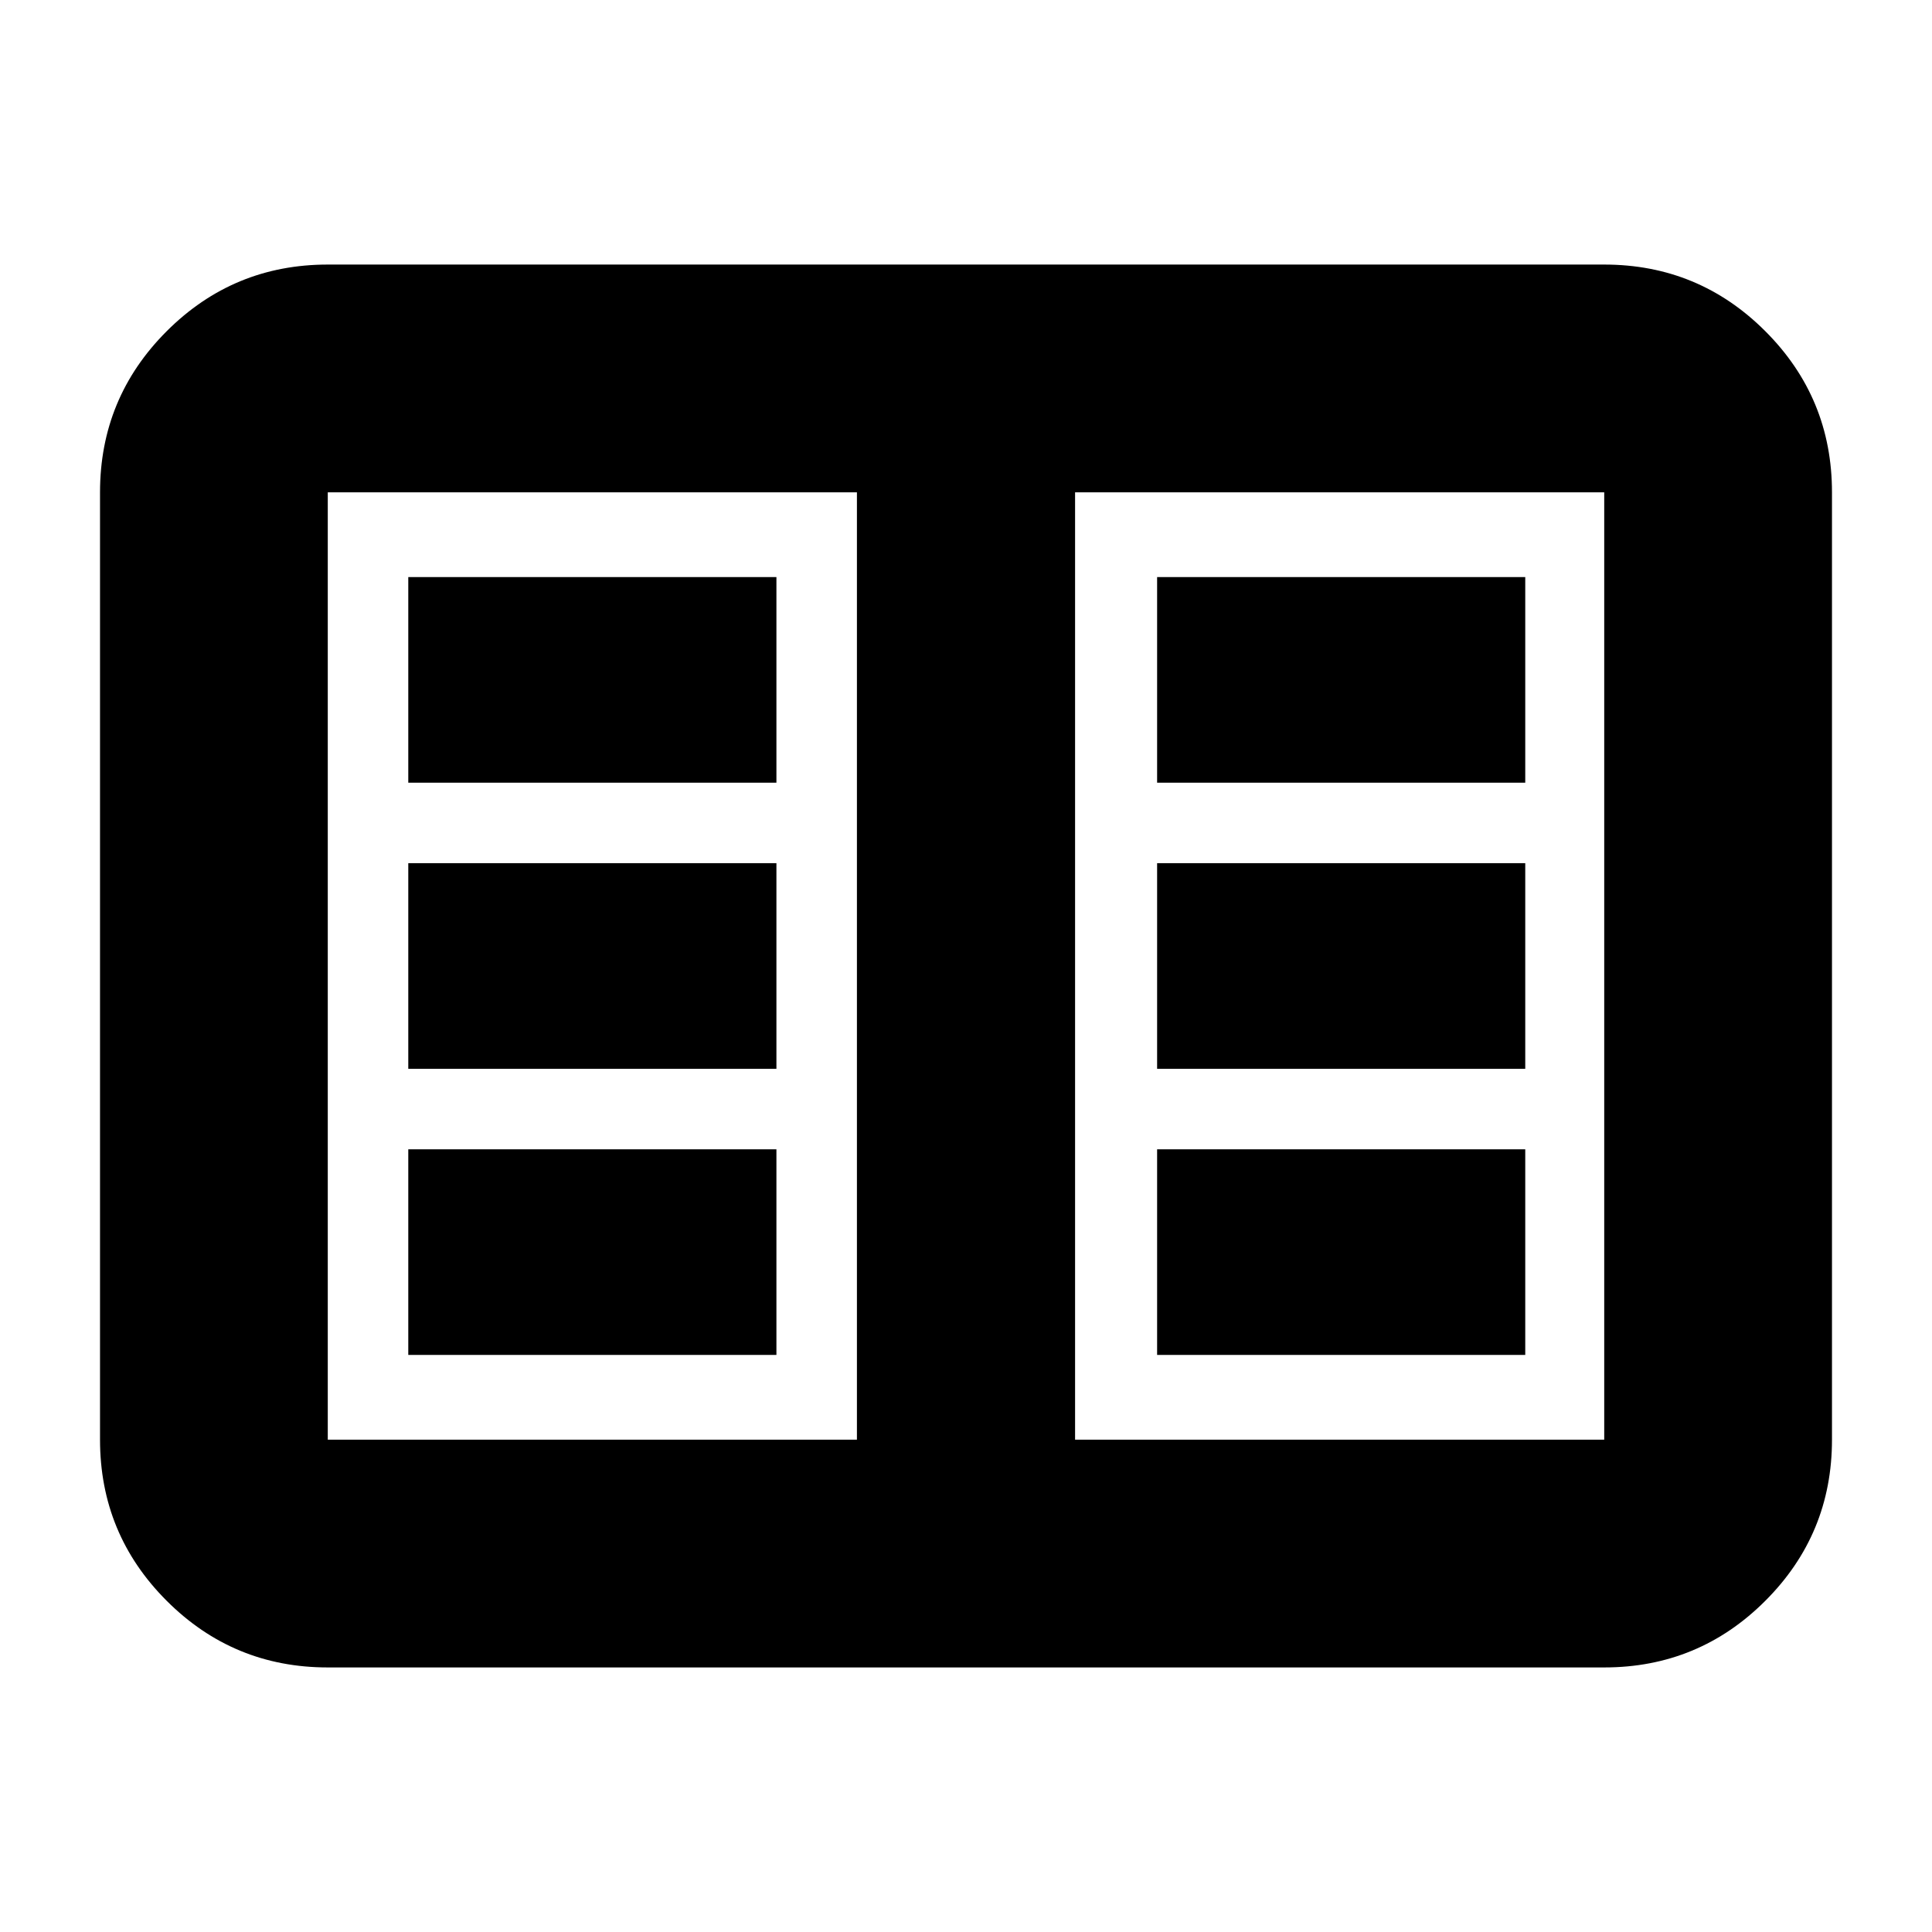 <svg xmlns="http://www.w3.org/2000/svg" height="24" viewBox="0 -960 960 960" width="24"><path d="M162.87-131.46q-46.93 0-80.05-33.12T49.7-244.63v-470.74q0-46.93 33.12-80.05t80.05-33.12h634.26q46.93 0 80.05 33.12t33.12 80.05v470.74q0 46.93-33.12 80.05t-80.05 33.12H162.87Zm0-113.17H425.8v-470.74H162.87v470.74Zm371.33 0h262.93v-470.74H534.2v470.74Zm-331.33-42.11H385.8v-102.17H202.87v102.17Zm0-142.17H385.8v-102.18H202.87v102.18Zm0-142.18H385.8v-102.17H202.87v102.17Zm372.09 284.35h182.93v-102.17H574.96v102.17Zm0-142.17h182.93v-102.18H574.96v102.18Zm0-142.18h182.93v-102.17H574.96v102.17ZM425.8-244.63v-470.74 470.74Z"/></svg>